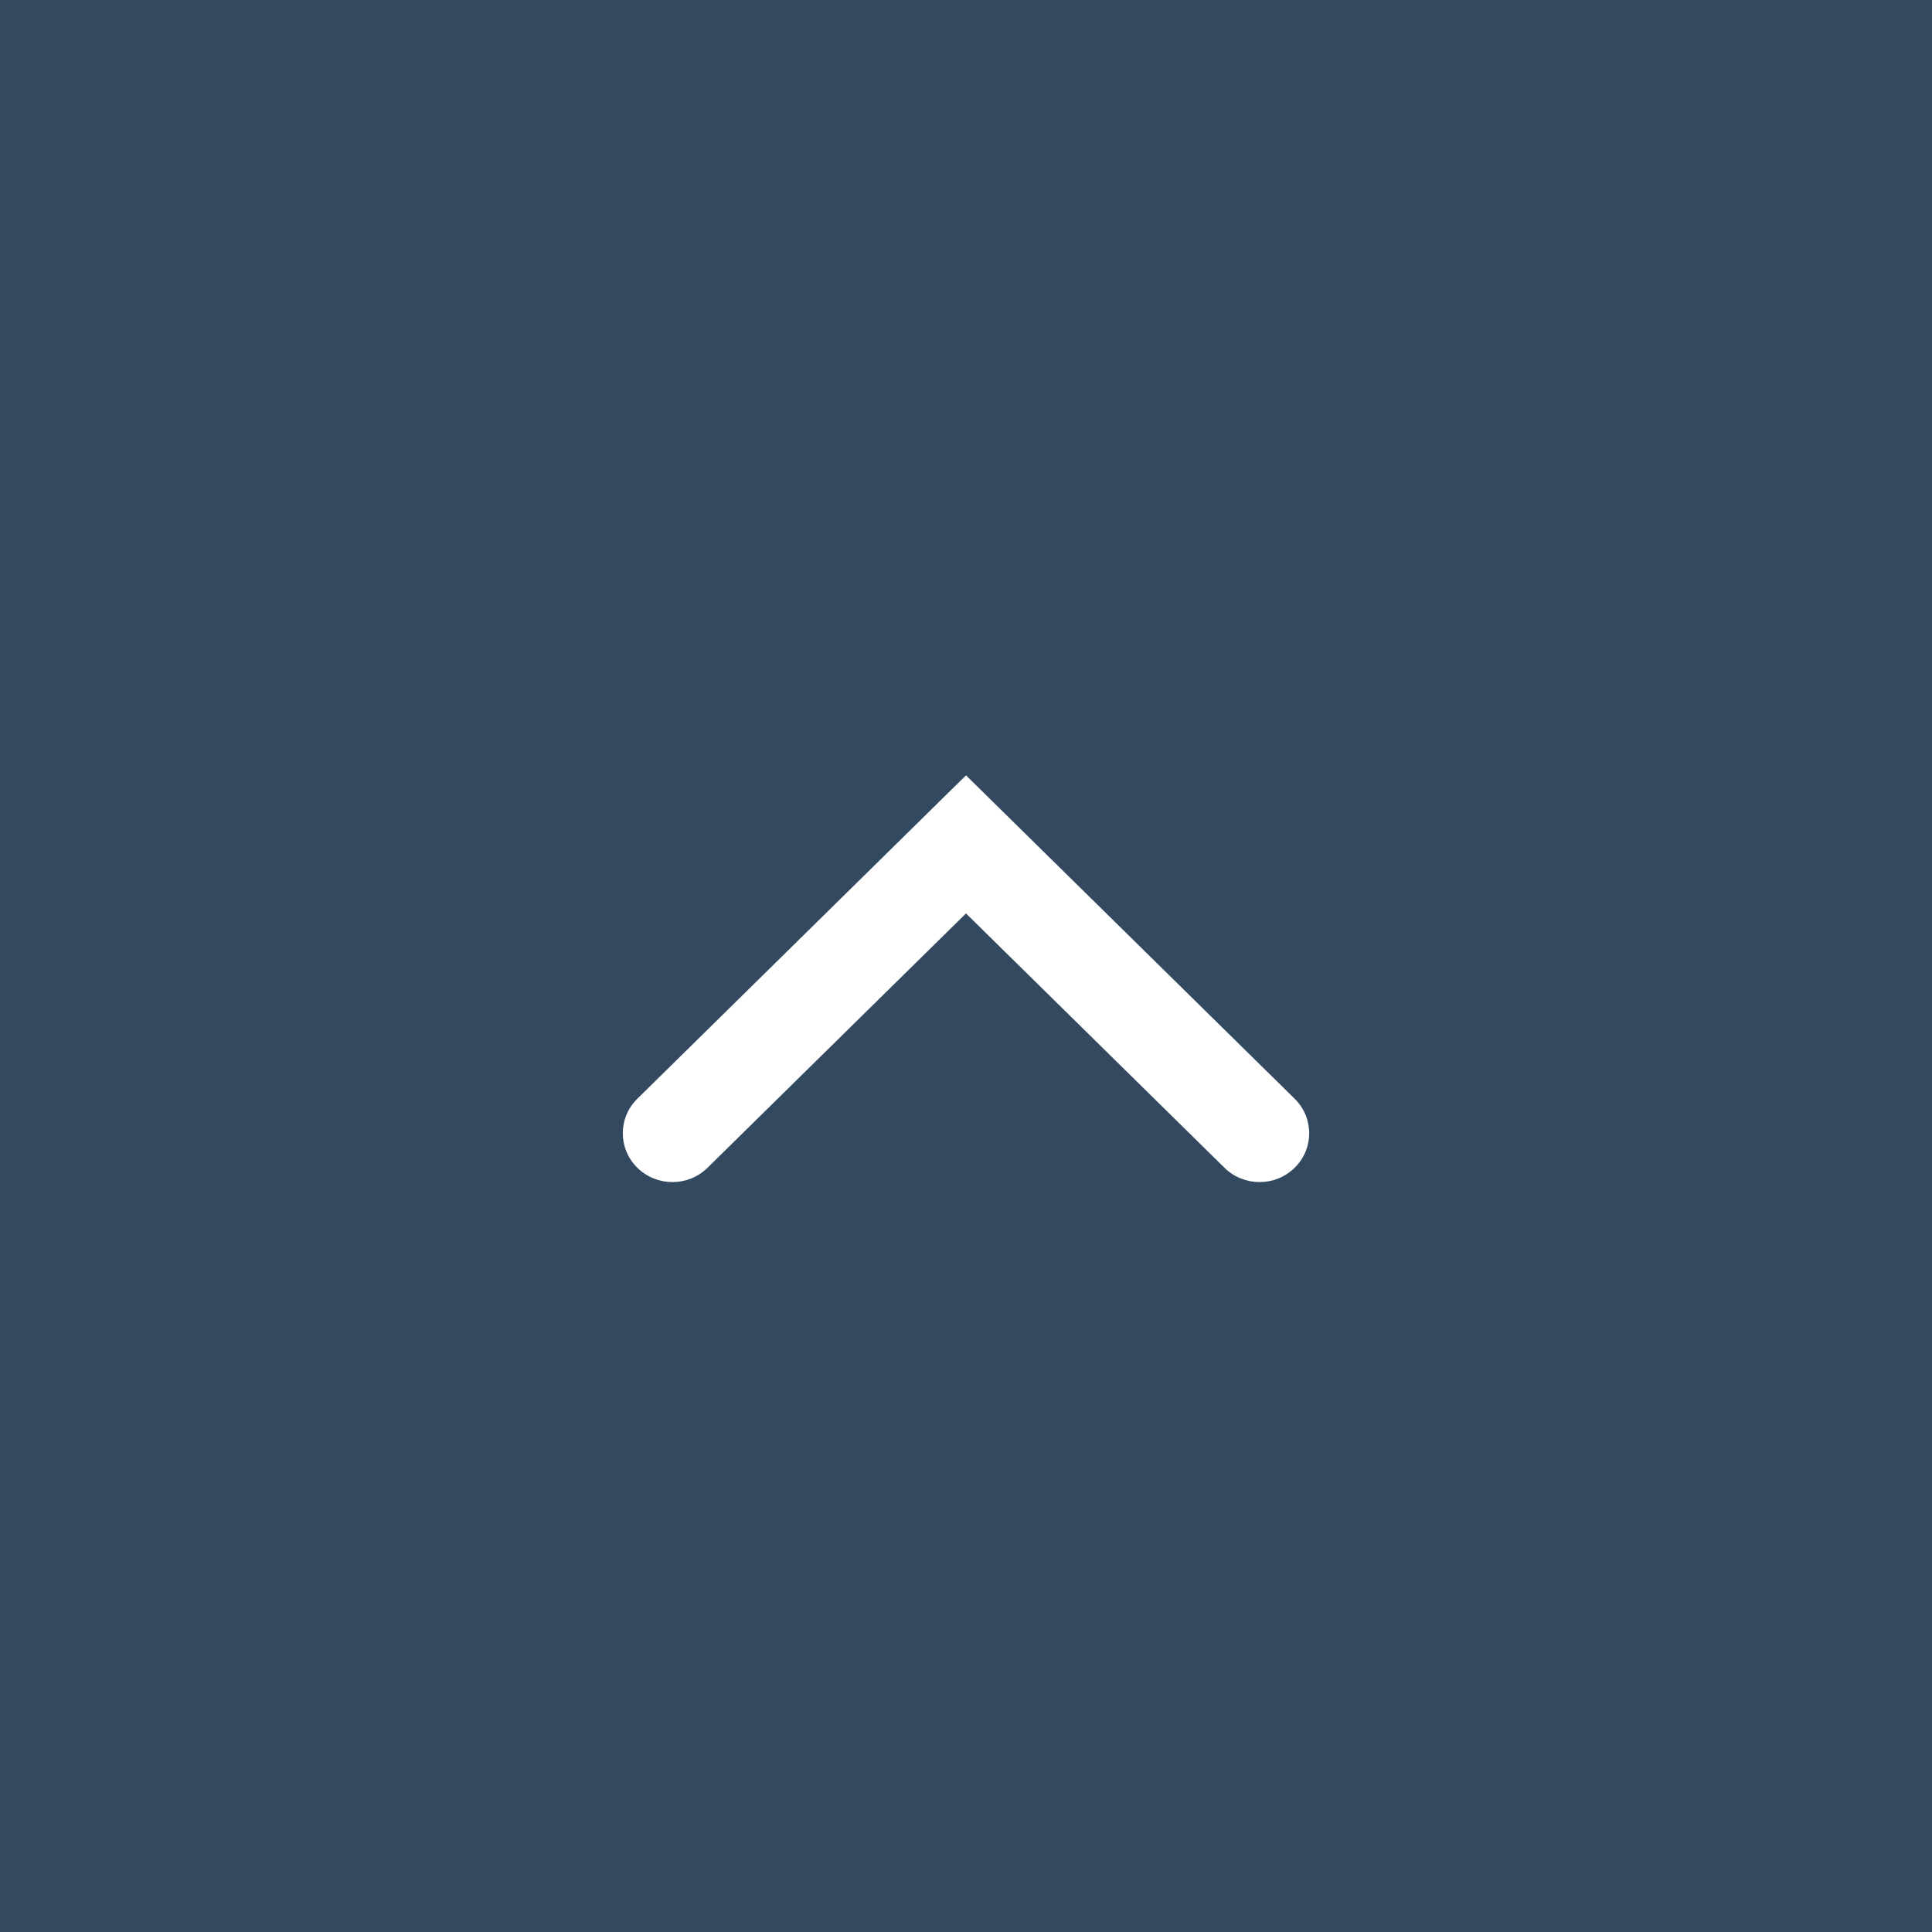 <?xml version="1.0" encoding="UTF-8"?>
<svg width="76px" height="76px" viewBox="0 0 76 76" version="1.1" xmlns="http://www.w3.org/2000/svg" xmlns:xlink="http://www.w3.org/1999/xlink">
    <!-- Generator: Sketch 44.1 (41455) - http://www.bohemiancoding.com/sketch -->
    <title>btn-up-normal</title>
    <desc>Created with Sketch.</desc>
    <defs></defs>
    <g id="Landing" stroke="none" stroke-width="1" fill="none" fill-rule="evenodd">
        <g id="Mockup-main-tags" transform="translate(-1364, -3389)" fill="#33495F">
            <g id="footer" transform="translate(0, 3019)">
                <path d="M1364,370 L1440,370 L1440,446 L1364,446 L1364,370 Z M1412.168,415.937 C1412.93,416.688 1414.166,416.688 1414.928,415.937 C1415.691,415.187 1415.691,413.971 1414.928,413.221 L1402,400.5 L1389.072,413.221 C1388.309,413.971 1388.309,415.187 1389.072,415.937 C1389.834,416.688 1391.07,416.688 1391.832,415.937 L1402,405.932 L1412.168,415.937 Z" id="btn-up-normal"></path>
            </g>
        </g>
    </g>
</svg>